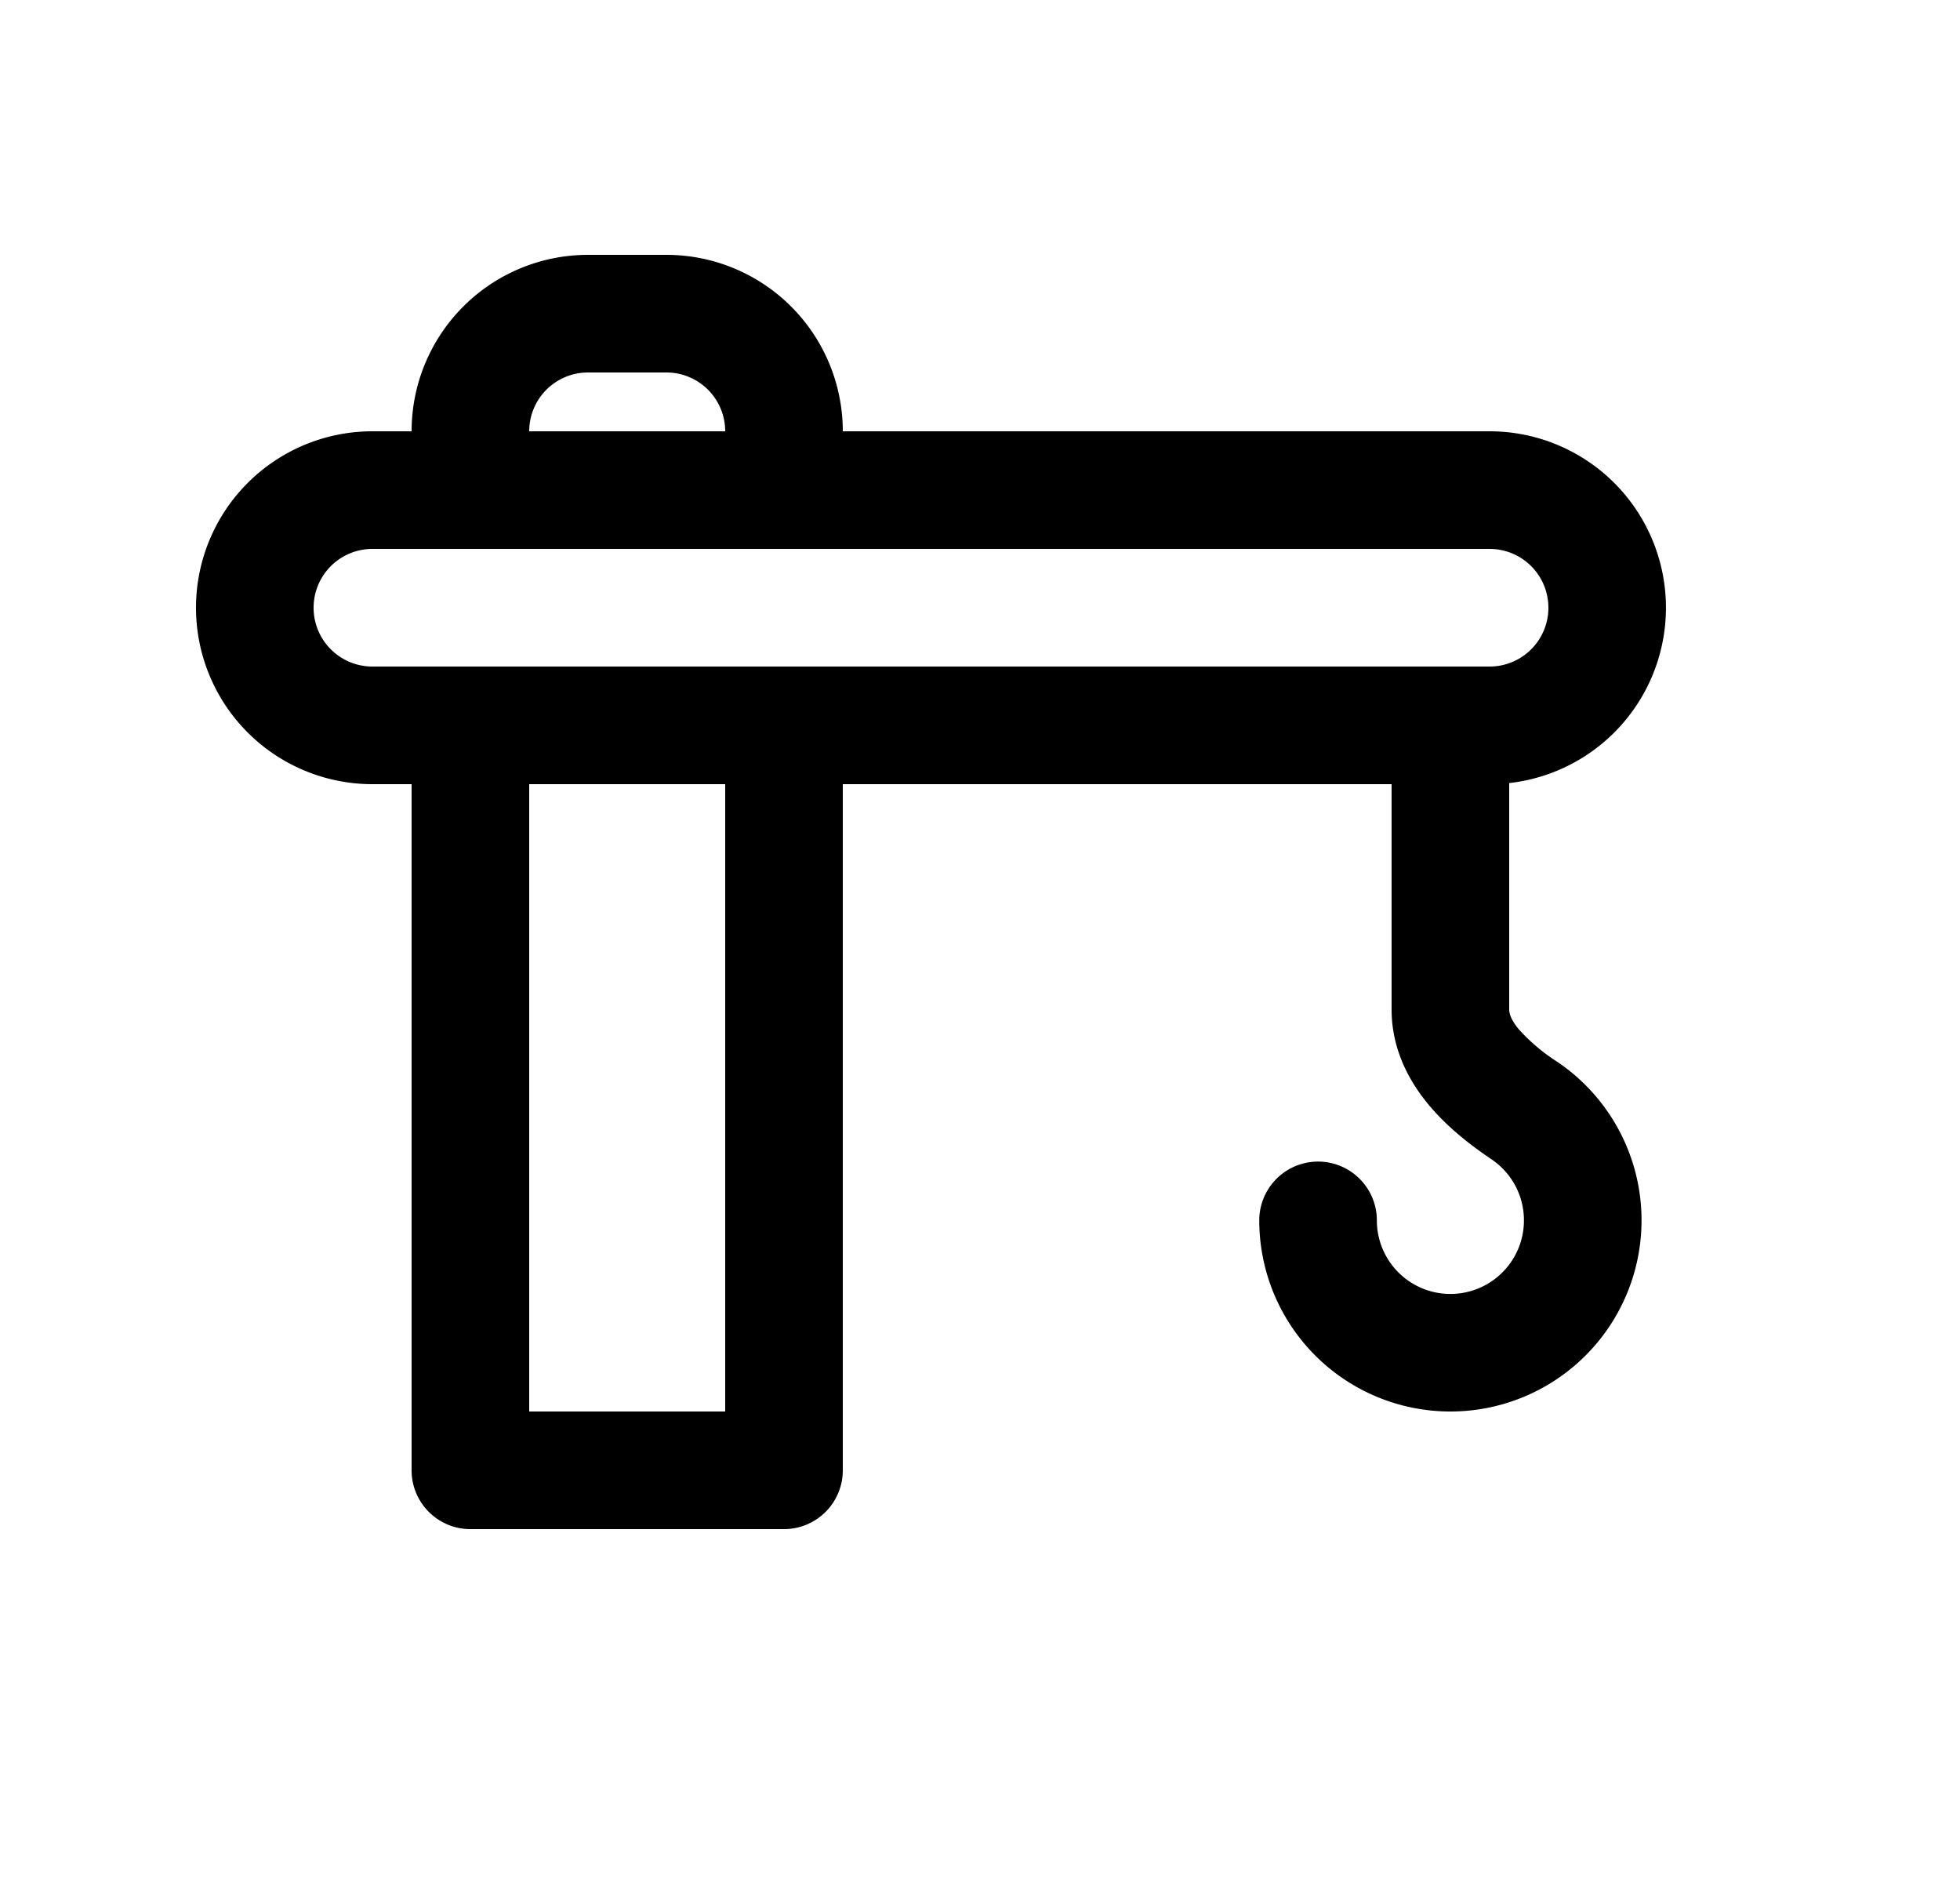 <svg xmlns="http://www.w3.org/2000/svg" width="3em" height="2.88em" viewBox="0 0 25 24"><path fill="currentColor" d="M19 5.5h-8.25A2.25 2.25 0 0 0 8.5 3.25h-1A2.25 2.25 0 0 0 5.25 5.5h-.5a2.25 2.25 0 0 0 0 4.5h.5v8.75c0 .414.336.75.75.75h4a.75.75 0 0 0 .75-.75V10h7v2.874c0 .509.226.918.473 1.215c.245.294.548.524.8.694s.415.456.415.78a.938.938 0 1 1-1.876 0a.75.75 0 0 0-1.5 0a2.438 2.438 0 1 0 3.8-2.023a2.4 2.4 0 0 1-.486-.41c-.11-.132-.126-.212-.126-.256V9.986A2.25 2.25 0 0 0 19 5.5m-12.25 0a.75.75 0 0 1 .75-.75h1a.75.75 0 0 1 .75.75zm11.784 3H4.75a.75.75 0 1 1 0-1.5H19a.75.75 0 0 1 0 1.5zM6.75 18v-8h2.5v8z"/></svg>